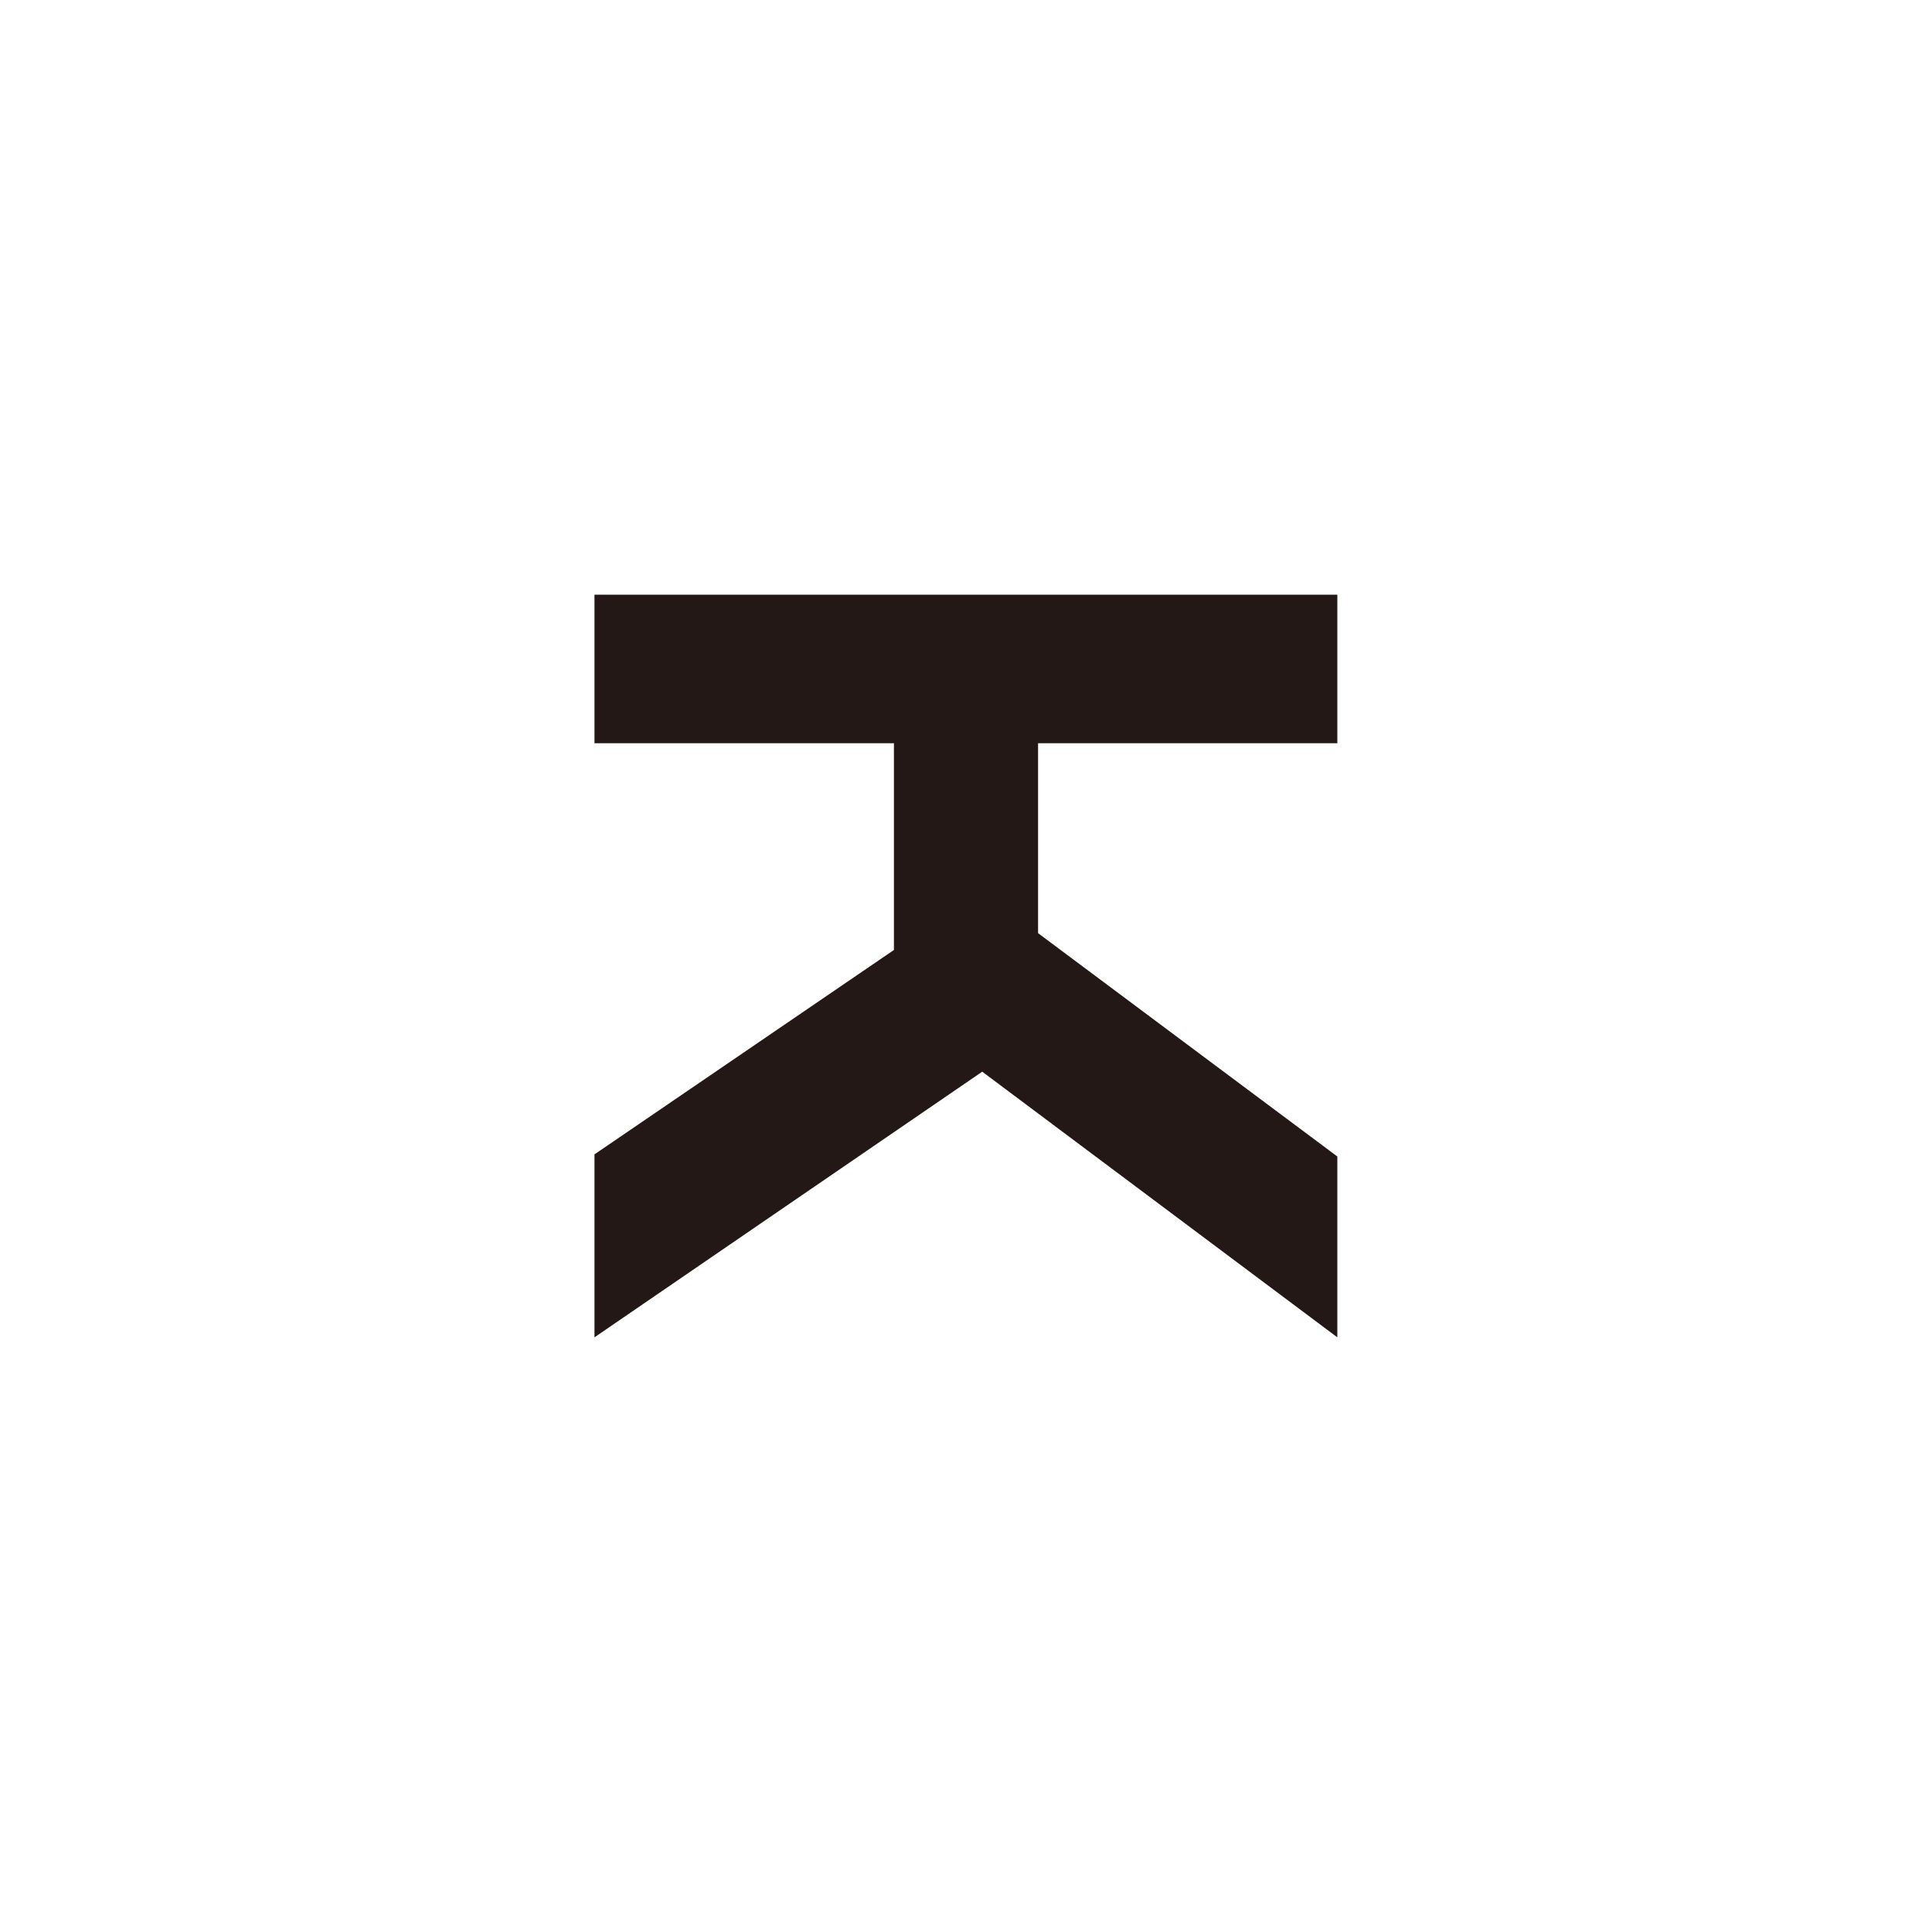 <svg id="图层_1" data-name="图层 1" xmlns="http://www.w3.org/2000/svg" viewBox="0 0 100 100"><defs><style>.cls-1{fill:#231815;}</style></defs><title>logohunt02</title><polyline class="cls-1" points="30.77 30.78 30.77 38.47 46.27 38.47 46.27 49.17 30.77 59.75 30.77 69.22 50.84 55.47 69.22 69.22 69.22 59.86 53.73 48.3 53.73 38.47 69.22 38.47 69.22 30.78 30.77 30.78"/></svg>